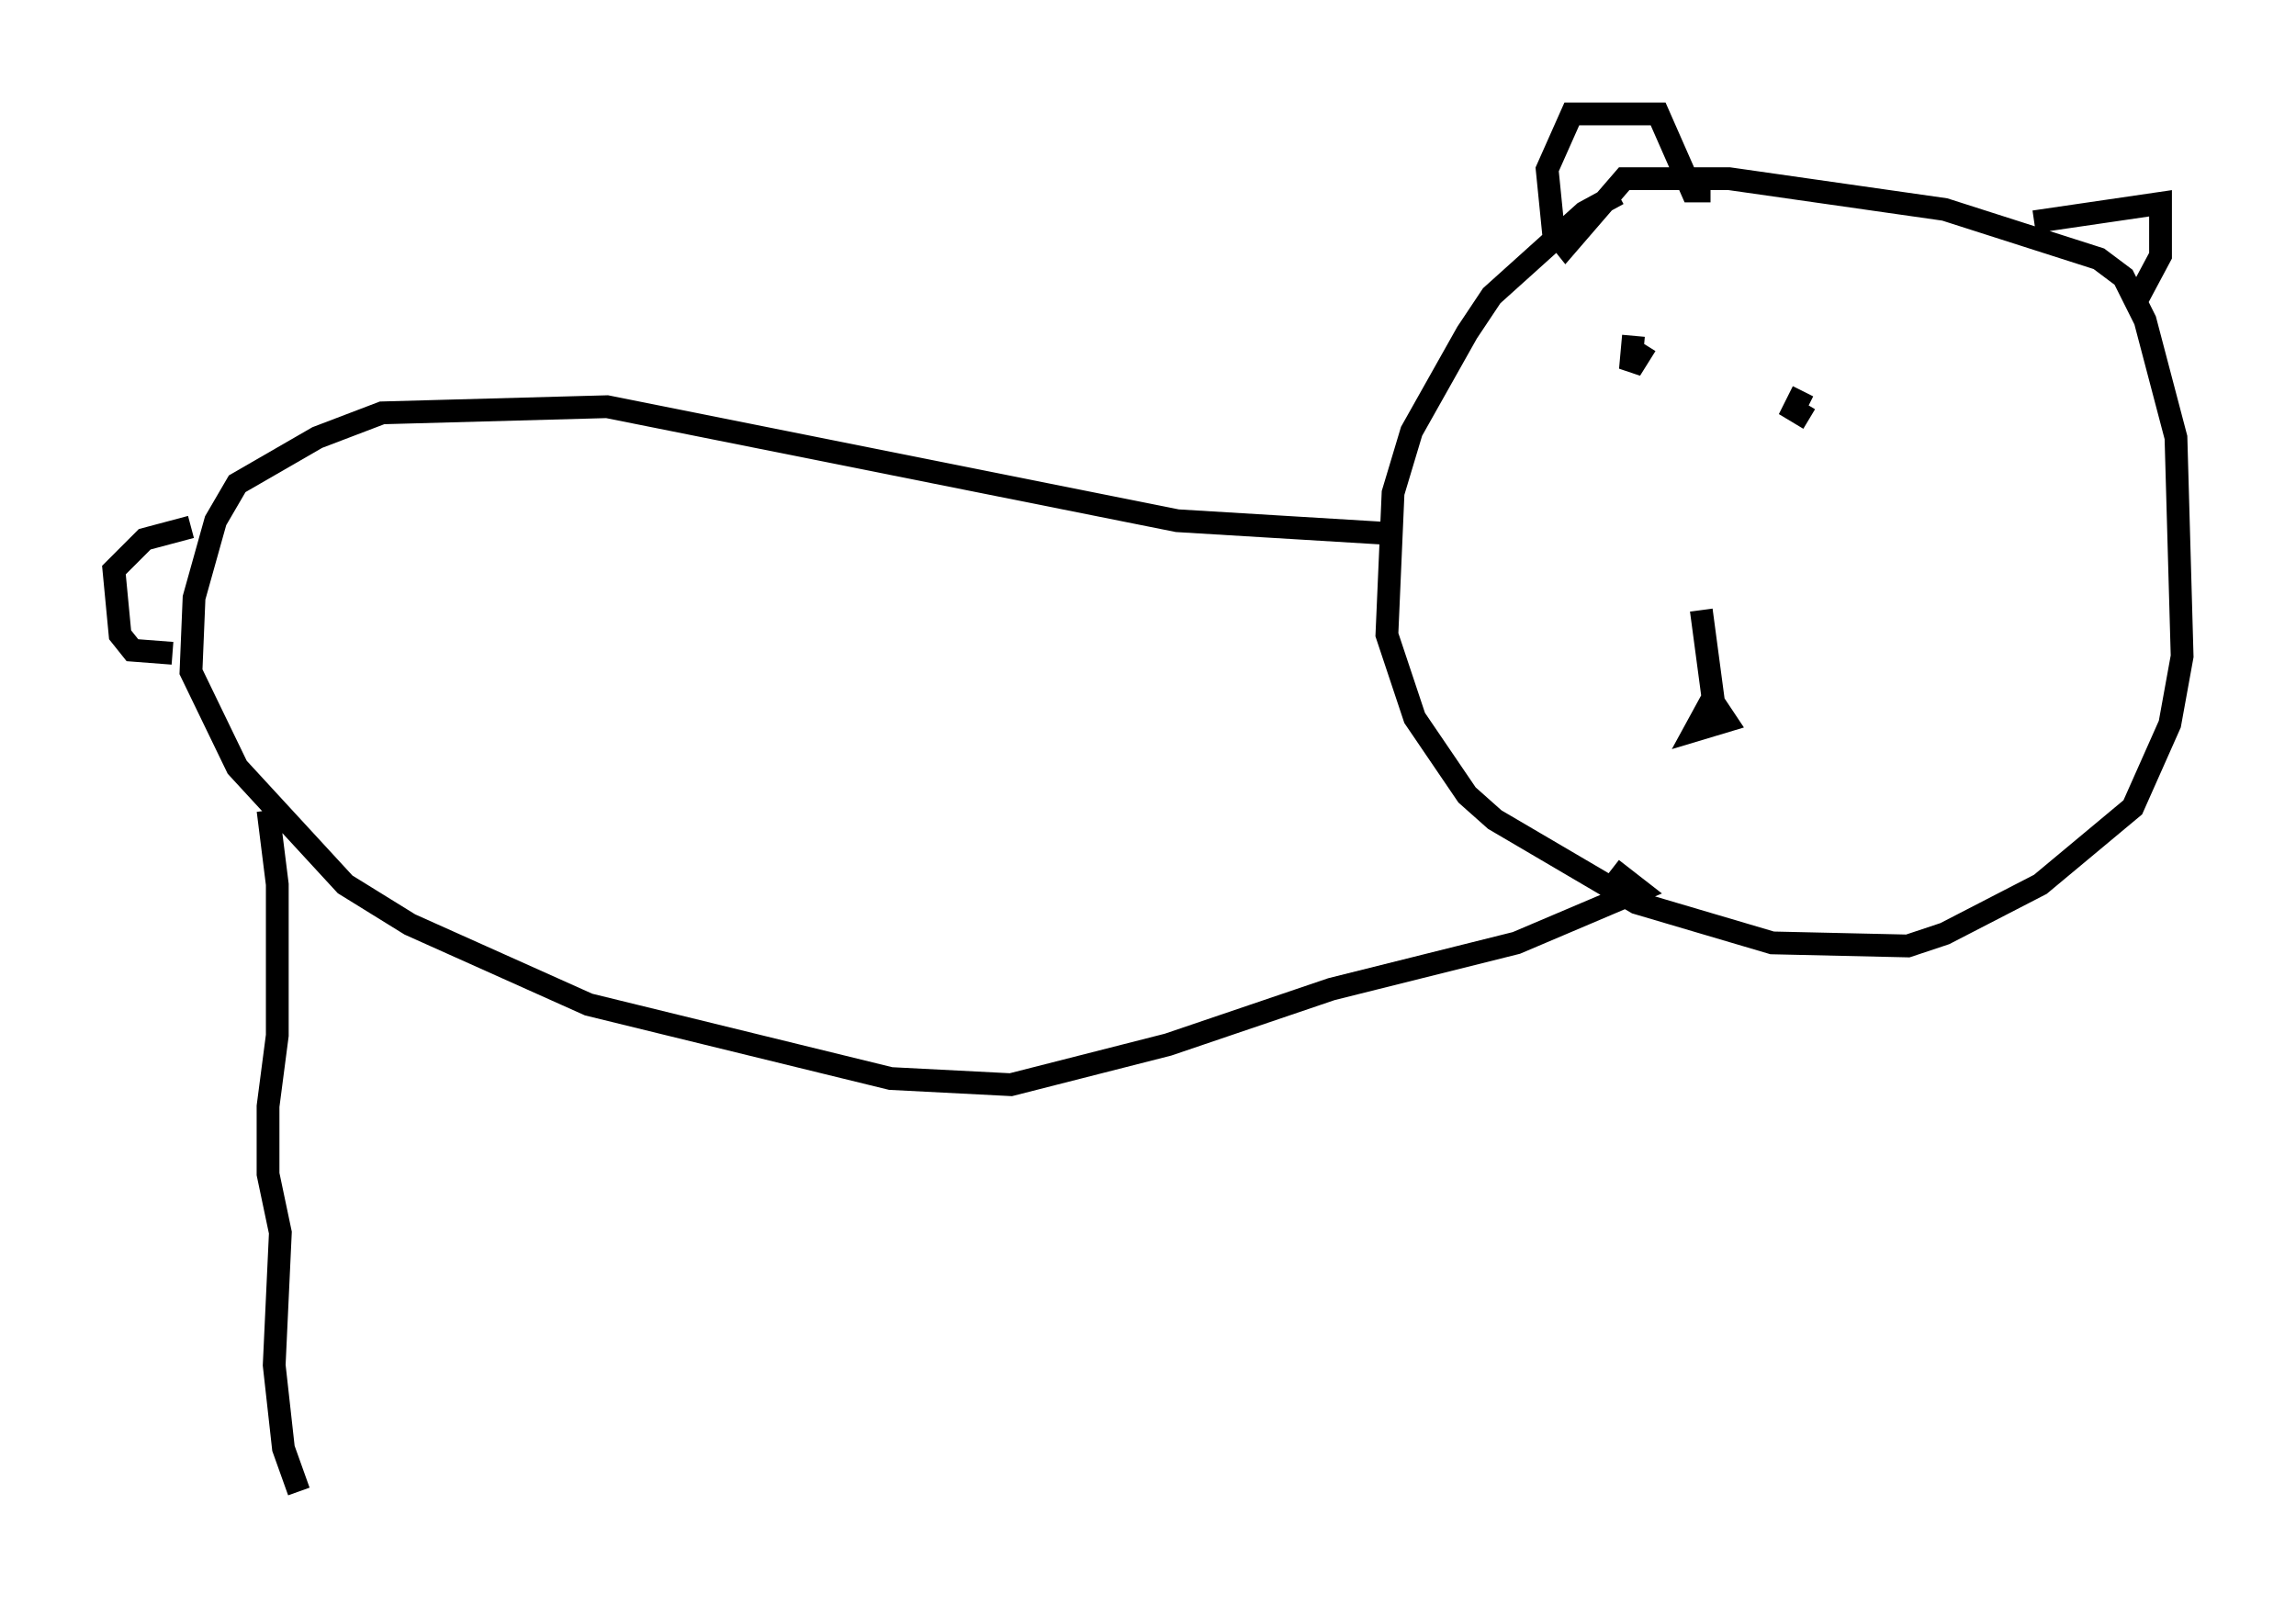 <?xml version="1.0" encoding="utf-8" ?>
<svg baseProfile="full" height="70.486" version="1.1" width="100.797" xmlns="http://www.w3.org/2000/svg" xmlns:ev="http://www.w3.org/2001/xml-events" xmlns:xlink="http://www.w3.org/1999/xlink"><defs /><rect fill="white" height="70.486" width="100.797" x="0" y="0" /><path d="M73.2, 8.248 m-2.165, 0.271 l-1.488, 0.812 -4.059, 3.654 l-1.083, 1.624 -2.436, 4.33 l-0.812, 2.706 -0.271, 6.225 l1.218, 3.654 2.3, 3.383 l1.218, 1.083 6.225, 3.654 l5.954, 1.759 5.954, 0.135 l1.624, -0.541 4.195, -2.165 l4.059, -3.383 1.624, -3.654 l0.541, -2.977 -0.271, -9.607 l-1.353, -5.142 -0.947, -1.894 l-1.083, -0.812 -6.766, -2.165 l-9.472, -1.353 -4.601, 0.0 l-2.571, 2.977 -0.541, -0.677 l-0.271, -2.706 1.083, -2.436 l3.789, 0.0 1.488, 3.383 l0.812, 0.0 m14.208, 1.353 l5.548, -0.812 0.0, 2.3 l-1.083, 2.03 m-18.538, 17.321 l-0.812, 1.488 1.353, -0.406 l-0.541, -0.812 -0.541, -4.059 m-2.977, -12.043 l-0.135, 1.488 0.677, -1.083 m6.901, 2.03 l-0.406, 0.812 0.677, 0.406 m-18.809, 5.007 l-8.931, -0.541 -25.034, -5.007 l-9.878, 0.271 -2.842, 1.083 l-3.518, 2.03 -0.947, 1.624 l-0.947, 3.383 -0.135, 3.248 l2.03, 4.195 4.736, 5.142 l2.842, 1.759 7.848, 3.518 l13.261, 3.248 5.277, 0.271 l6.901, -1.759 7.172, -2.436 l8.119, -2.03 5.413, -2.3 l-1.218, -0.947 m-62.381, -15.02 l-2.03, 0.541 -1.353, 1.353 l0.271, 2.842 0.541, 0.677 l1.759, 0.135 m4.195, 6.901 l0.406, 3.248 0.0, 6.631 l-0.406, 3.112 0.0, 2.977 l0.541, 2.571 -0.271, 5.819 l0.406, 3.654 0.677, 1.894 " fill="none" stroke="black" stroke-width="1" /></svg>